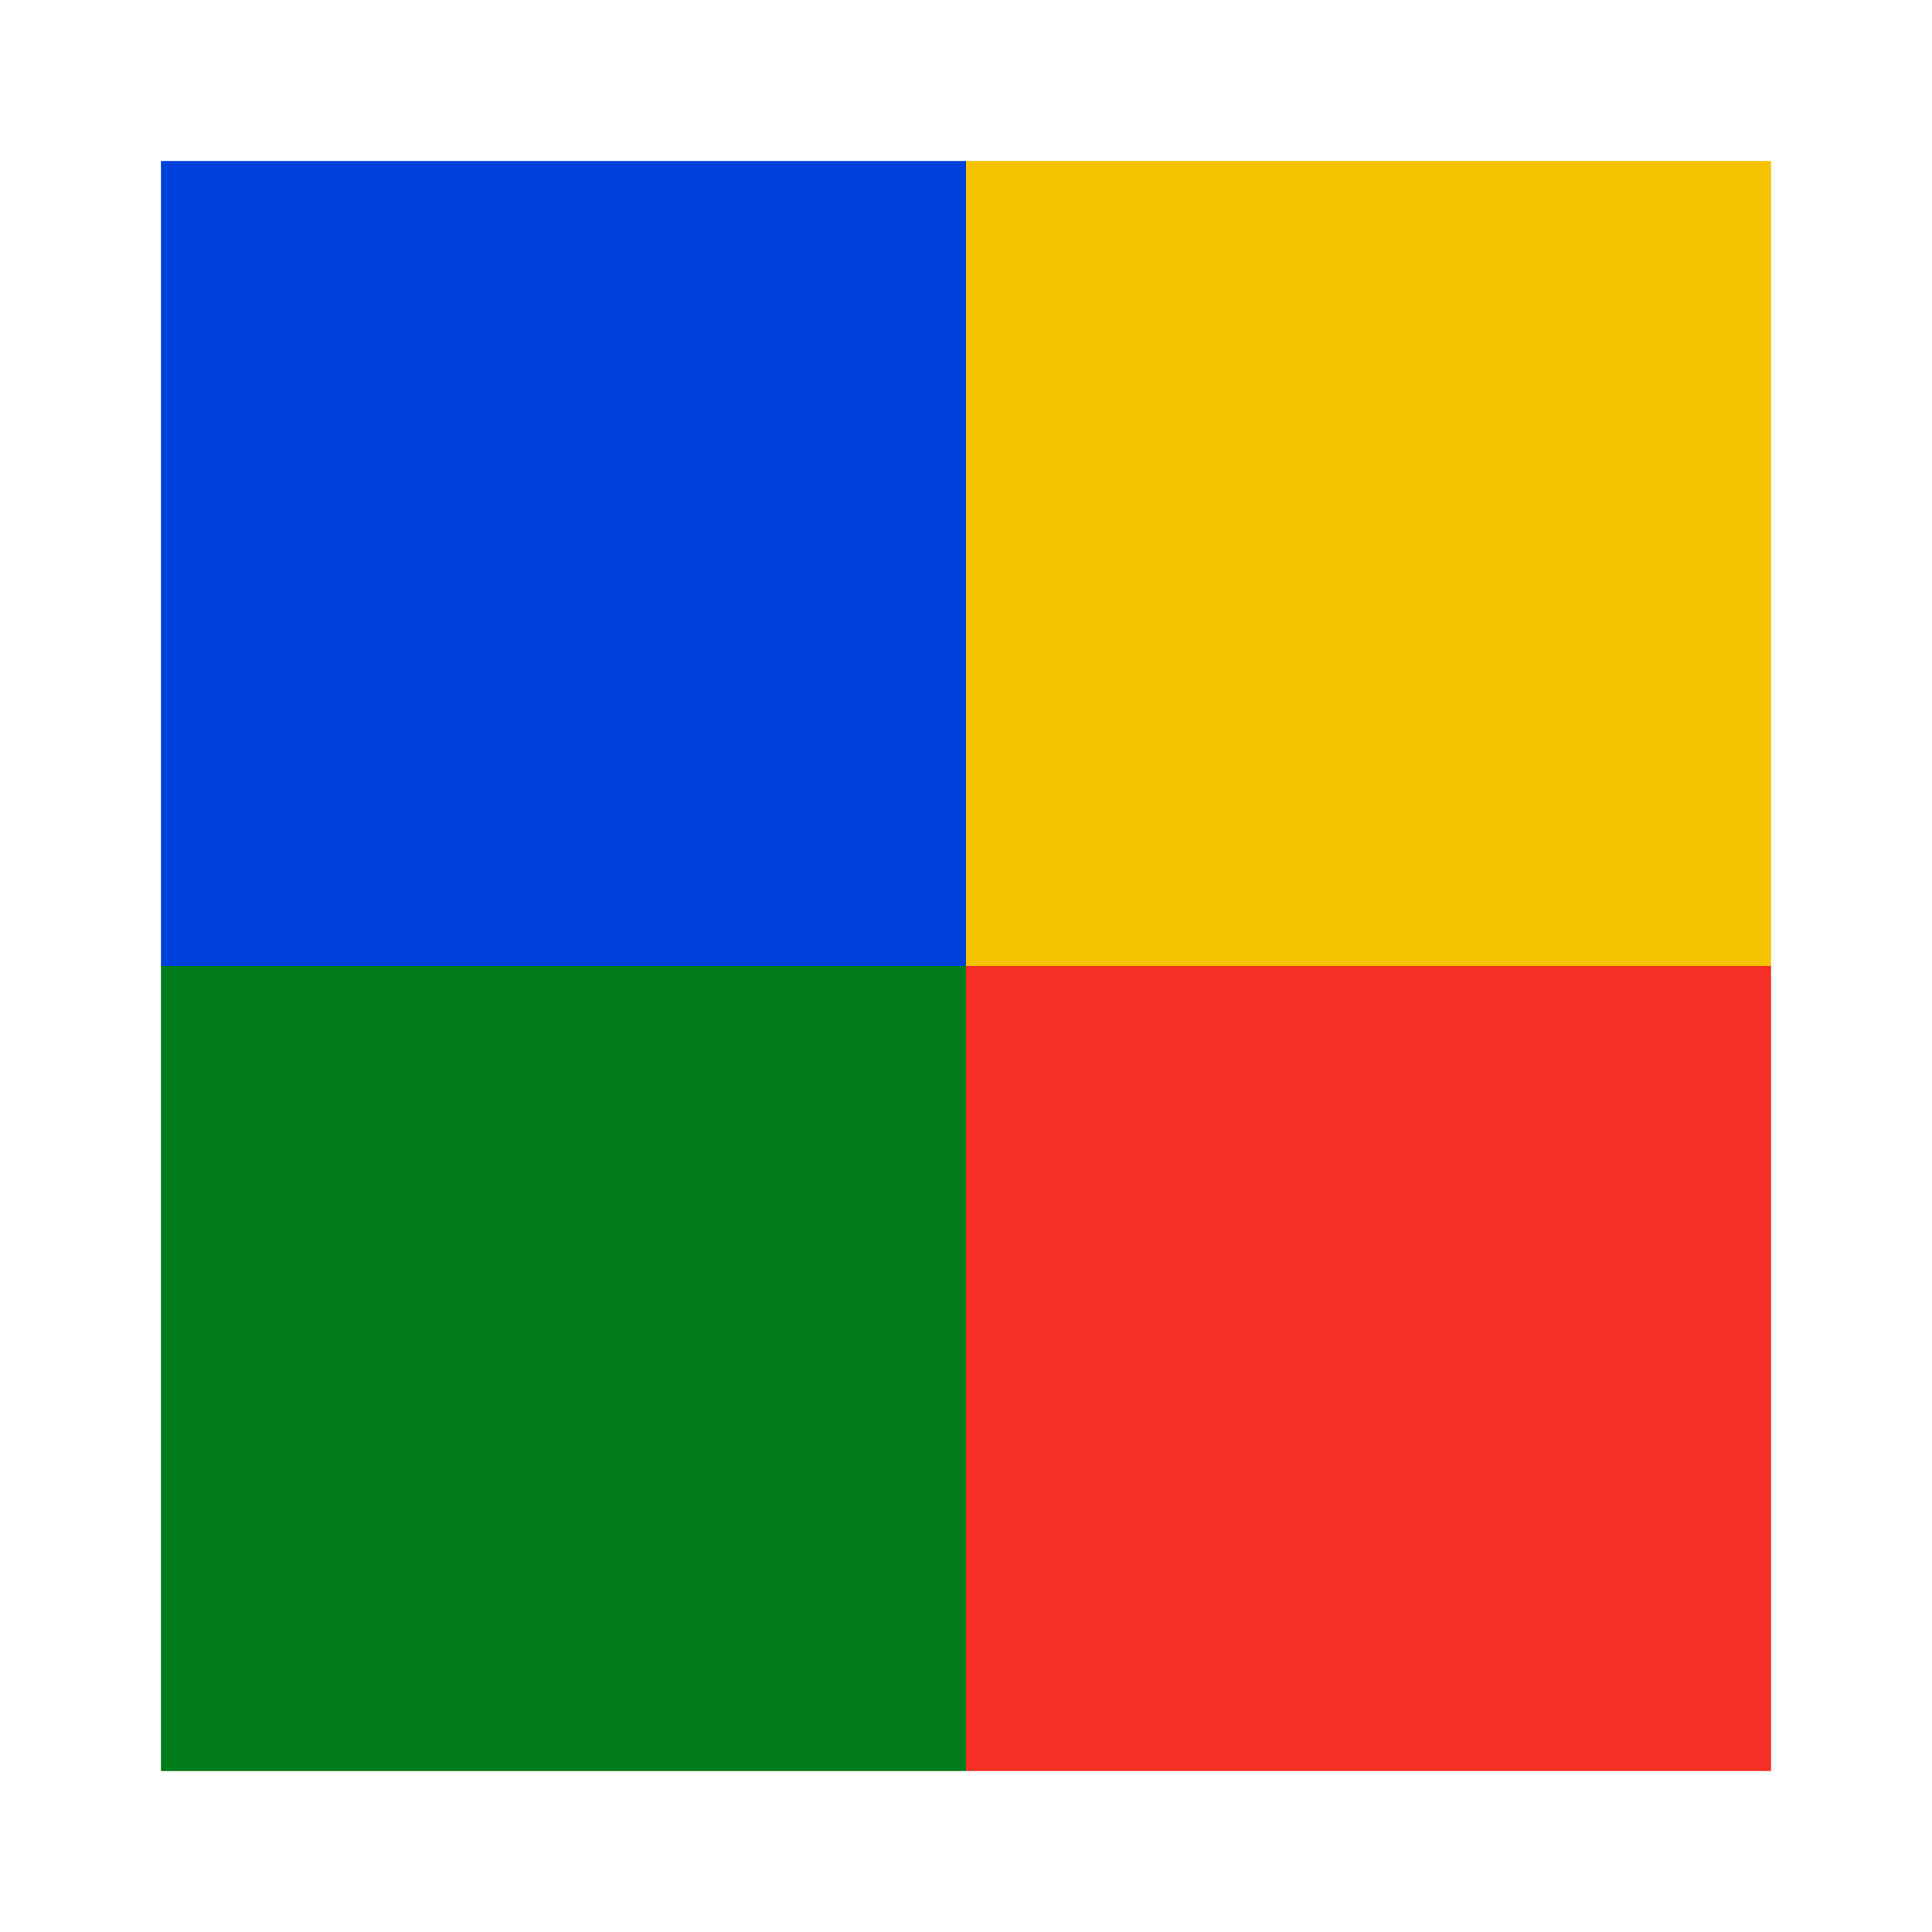 <svg height="24" viewBox="0 0 6.35 6.35" width="24" xmlns="http://www.w3.org/2000/svg"><path d="m.529.529h2.646v2.646h-2.646z" fill="#0040dd"/><path d="m3.175.529h2.646v2.646h-2.646z" fill="#f5c200"/><path d="m3.175 3.175h2.646v2.646h-2.646z" fill="#f53126"/><path d="m.529 3.175h2.646v2.646h-2.646z" fill="#007d1b"/></svg>